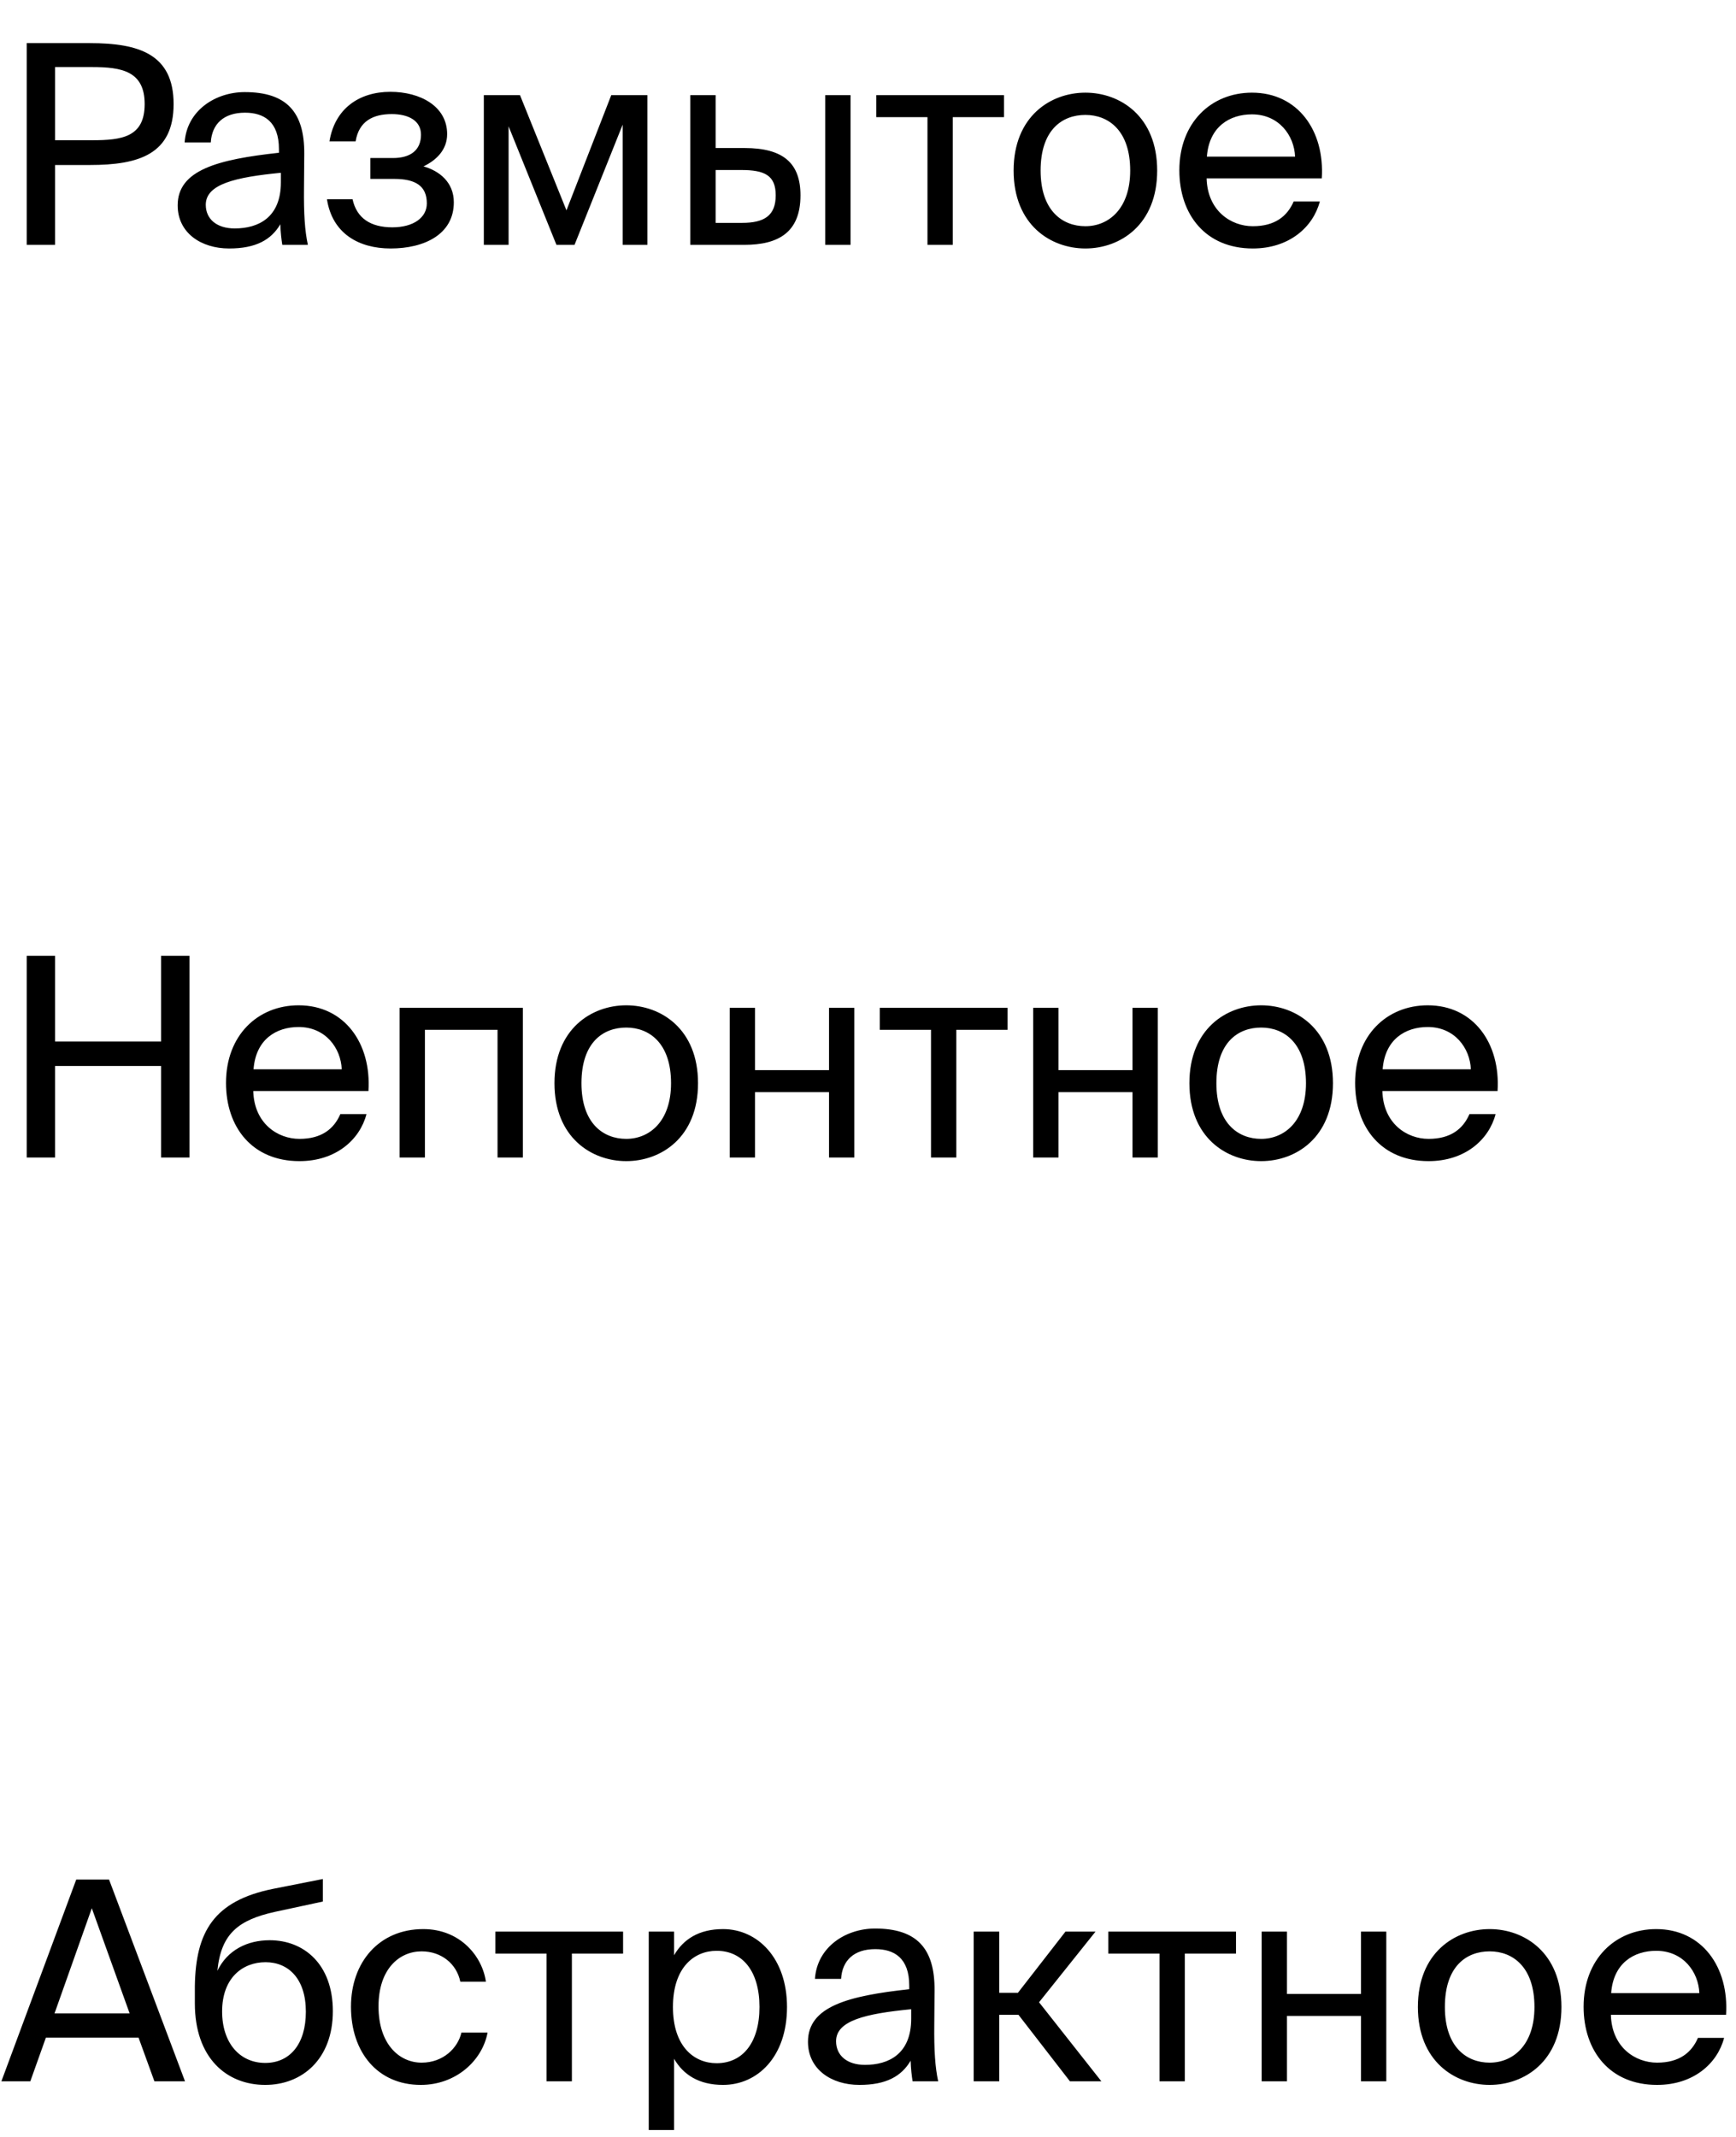 <svg width="156" height="192" viewBox="0 0 156 192" fill="none" xmlns="http://www.w3.org/2000/svg">
<path d="M2.4 3.875V22H4.95V14.825H8.075C12.5 14.825 15.6 13.85 15.6 9.35C15.6 4.875 12.5 3.875 8.075 3.875H2.4ZM8.275 6.025C10.95 6.025 13 6.4 13 9.35C13 12.325 10.95 12.6 8.275 12.6H4.95V6.025H8.275ZM25.241 16.375C25.241 19.55 23.216 20.525 21.091 20.525C19.466 20.525 18.491 19.675 18.491 18.4C18.491 16.55 21.116 15.925 25.241 15.525V16.375ZM20.591 22.325C22.991 22.325 24.366 21.55 25.191 20.15C25.216 20.95 25.291 21.5 25.366 22H27.666C27.391 20.725 27.291 19.2 27.316 16.925L27.341 13.825C27.366 10.025 25.716 8.275 21.991 8.275C19.391 8.275 16.791 9.9 16.591 12.8H18.941C19.041 11.125 20.116 10.125 22.016 10.125C23.716 10.125 25.066 10.925 25.066 13.4V13.725C19.566 14.325 15.966 15.275 15.966 18.45C15.966 20.925 18.066 22.325 20.591 22.325ZM38.056 14.95C39.256 14.375 40.181 13.425 40.181 12.05C40.181 9.525 37.731 8.25 35.081 8.25C32.256 8.25 30.081 9.775 29.606 12.7H31.956C32.256 10.875 33.531 10.25 35.206 10.25C36.681 10.25 37.831 10.825 37.831 12.1C37.831 13.5 36.881 14.2 35.306 14.2H33.281V16.075H35.431C37.331 16.075 38.356 16.7 38.356 18.275C38.356 19.55 37.156 20.425 35.256 20.425C33.331 20.425 32.056 19.625 31.681 17.9H29.381C29.856 20.975 32.231 22.325 35.106 22.325C38.106 22.325 40.781 21.075 40.781 18.175C40.781 16.375 39.481 15.35 38.056 14.95ZM58.178 8.55H54.928L50.903 18.9L46.728 8.55H43.478V22H45.703V11.35L50.003 22H51.628L55.953 11.2V22H58.178V8.55ZM66.882 22C69.957 22 71.932 20.875 71.932 17.55C71.932 14.675 70.407 13.3 66.907 13.3H64.307V8.55H62.032V22H66.882ZM64.307 15.275H66.607C68.707 15.275 69.707 15.75 69.707 17.55C69.707 19.375 68.682 20.025 66.682 20.025H64.307V15.275ZM76.432 22V8.55H74.157V22H76.432ZM90.219 10.525V8.55H78.744V10.525H83.344V22H85.619V10.525H90.219ZM93.511 15.325C93.511 11.65 95.461 10.325 97.536 10.325C99.611 10.325 101.561 11.725 101.561 15.325C101.561 18.775 99.611 20.325 97.536 20.325C95.461 20.325 93.511 18.925 93.511 15.325ZM97.536 8.325C94.411 8.325 91.086 10.45 91.086 15.325C91.086 20.2 94.411 22.325 97.536 22.325C100.661 22.325 103.986 20.2 103.986 15.325C103.986 10.45 100.661 8.325 97.536 8.325ZM118.778 16.025C119.053 11.75 116.628 8.325 112.503 8.325C108.828 8.325 105.978 11.025 105.978 15.3C105.978 19.275 108.328 22.325 112.578 22.325C115.853 22.325 118.003 20.4 118.603 18.1H116.253C115.678 19.425 114.578 20.325 112.578 20.325C110.603 20.325 108.503 18.925 108.428 16.025H118.778ZM112.503 10.275C114.928 10.275 116.303 12.175 116.378 14.075H108.453C108.653 11.375 110.503 10.275 112.503 10.275Z" fill="black"/>
<path d="M14.475 85.875V93.575H4.95V85.875H2.4V104H4.95V95.775H14.475V104H17.025V85.875H14.475ZM33.109 98.025C33.384 93.75 30.959 90.325 26.834 90.325C23.159 90.325 20.309 93.025 20.309 97.3C20.309 101.275 22.659 104.325 26.909 104.325C30.184 104.325 32.334 102.4 32.934 100.1H30.584C30.009 101.425 28.909 102.325 26.909 102.325C24.934 102.325 22.834 100.925 22.759 98.025H33.109ZM26.834 92.275C29.259 92.275 30.634 94.175 30.709 96.075H22.784C22.984 93.375 24.834 92.275 26.834 92.275ZM46.984 90.55H35.909V104H38.184V92.525H44.709V104H46.984V90.55ZM52.251 97.325C52.251 93.65 54.201 92.325 56.276 92.325C58.351 92.325 60.301 93.725 60.301 97.325C60.301 100.775 58.351 102.325 56.276 102.325C54.201 102.325 52.251 100.925 52.251 97.325ZM56.276 90.325C53.151 90.325 49.826 92.45 49.826 97.325C49.826 102.2 53.151 104.325 56.276 104.325C59.401 104.325 62.726 102.2 62.726 97.325C62.726 92.45 59.401 90.325 56.276 90.325ZM76.772 104V90.55H74.498V96.15H67.847V90.55H65.573V104H67.847V98.125H74.498V104H76.772ZM90.537 92.525V90.55H79.061V92.525H83.662V104H85.936V92.525H90.537ZM104.043 104V90.55H101.768V96.15H95.118V90.55H92.843V104H95.118V98.125H101.768V104H104.043ZM109.307 97.325C109.307 93.65 111.257 92.325 113.332 92.325C115.407 92.325 117.357 93.725 117.357 97.325C117.357 100.775 115.407 102.325 113.332 102.325C111.257 102.325 109.307 100.925 109.307 97.325ZM113.332 90.325C110.207 90.325 106.882 92.45 106.882 97.325C106.882 102.2 110.207 104.325 113.332 104.325C116.457 104.325 119.782 102.2 119.782 97.325C119.782 92.45 116.457 90.325 113.332 90.325ZM134.573 98.025C134.848 93.75 132.423 90.325 128.298 90.325C124.623 90.325 121.773 93.025 121.773 97.3C121.773 101.275 124.123 104.325 128.373 104.325C131.648 104.325 133.798 102.4 134.398 100.1H132.048C131.473 101.425 130.373 102.325 128.373 102.325C126.398 102.325 124.298 100.925 124.223 98.025H134.573ZM128.298 92.275C130.723 92.275 132.098 94.175 132.173 96.075H124.248C124.448 93.375 126.298 92.275 128.298 92.275Z" fill="black"/>
<path d="M0.125 187H2.725L4.125 183.075H12.45L13.875 187H16.625L9.8 168.875H6.85L0.125 187ZM8.25 171.45L11.65 180.9H4.9L8.25 171.45ZM24.235 174.325C22.235 174.325 20.435 175.2 19.535 177.075C19.86 173.725 21.435 172.5 24.71 171.775L29.01 170.85V168.825L24.585 169.7C19.185 170.775 17.585 173.6 17.51 178.45V180C17.51 184.9 20.36 187.325 23.835 187.325C27.135 187.325 29.91 185.025 29.91 180.7C29.91 176.45 27.285 174.325 24.235 174.325ZM23.835 185.35C21.56 185.35 19.96 183.575 19.96 180.725C19.96 177.7 21.81 176.3 23.86 176.3C25.935 176.3 27.485 177.8 27.485 180.75C27.485 183.675 26.035 185.35 23.835 185.35ZM38.039 173.325C34.064 173.325 31.539 176.3 31.539 180.3C31.539 184.4 33.939 187.325 37.814 187.325C40.964 187.325 43.339 185.15 43.814 182.625H41.464C41.139 184.025 39.814 185.325 37.889 185.325C35.889 185.325 34.014 183.675 34.014 180.275C34.014 176.9 35.889 175.325 37.889 175.325C39.664 175.325 41.039 176.45 41.364 178.05H43.664C43.339 175.75 41.339 173.325 38.039 173.325ZM55.991 175.525V173.55H44.516V175.525H49.116V187H51.391V175.525H55.991ZM58.297 173.55V191.375H60.572V184.975C61.397 186.4 62.797 187.325 64.972 187.325C68.072 187.325 70.722 184.8 70.722 180.325C70.722 175.925 68.072 173.325 64.972 173.325C62.797 173.325 61.397 174.25 60.572 175.675V173.55H58.297ZM60.472 180.325C60.472 176.775 62.372 175.275 64.397 175.275C66.722 175.275 68.247 177.1 68.247 180.325C68.247 183.55 66.722 185.375 64.397 185.375C62.372 185.375 60.472 183.875 60.472 180.325ZM81.881 181.375C81.881 184.55 79.856 185.525 77.731 185.525C76.106 185.525 75.131 184.675 75.131 183.4C75.131 181.55 77.756 180.925 81.881 180.525V181.375ZM77.231 187.325C79.631 187.325 81.006 186.55 81.831 185.15C81.856 185.95 81.931 186.5 82.006 187H84.306C84.031 185.725 83.931 184.2 83.956 181.925L83.981 178.825C84.006 175.025 82.356 173.275 78.631 173.275C76.031 173.275 73.431 174.9 73.231 177.8H75.581C75.681 176.125 76.756 175.125 78.656 175.125C80.356 175.125 81.706 175.925 81.706 178.4V178.725C76.206 179.325 72.606 180.275 72.606 183.45C72.606 185.925 74.706 187.325 77.231 187.325ZM96.146 187H98.971L93.371 179.9L98.446 173.55H95.746L91.471 179.05H89.796V173.55H87.496V187H89.796V181.025H91.521L96.146 187ZM111.069 175.525V173.55H99.594V175.525H104.194V187H106.469V175.525H111.069ZM124.575 187V173.55H122.3V179.15H115.65V173.55H113.375V187H115.65V181.125H122.3V187H124.575ZM129.839 180.325C129.839 176.65 131.789 175.325 133.864 175.325C135.939 175.325 137.889 176.725 137.889 180.325C137.889 183.775 135.939 185.325 133.864 185.325C131.789 185.325 129.839 183.925 129.839 180.325ZM133.864 173.325C130.739 173.325 127.414 175.45 127.414 180.325C127.414 185.2 130.739 187.325 133.864 187.325C136.989 187.325 140.314 185.2 140.314 180.325C140.314 175.45 136.989 173.325 133.864 173.325ZM155.106 181.025C155.381 176.75 152.956 173.325 148.831 173.325C145.156 173.325 142.306 176.025 142.306 180.3C142.306 184.275 144.656 187.325 148.906 187.325C152.181 187.325 154.331 185.4 154.931 183.1H152.581C152.006 184.425 150.906 185.325 148.906 185.325C146.931 185.325 144.831 183.925 144.756 181.025H155.106ZM148.831 175.275C151.256 175.275 152.631 177.175 152.706 179.075H144.781C144.981 176.375 146.831 175.275 148.831 175.275Z" fill="black"/>
</svg>

